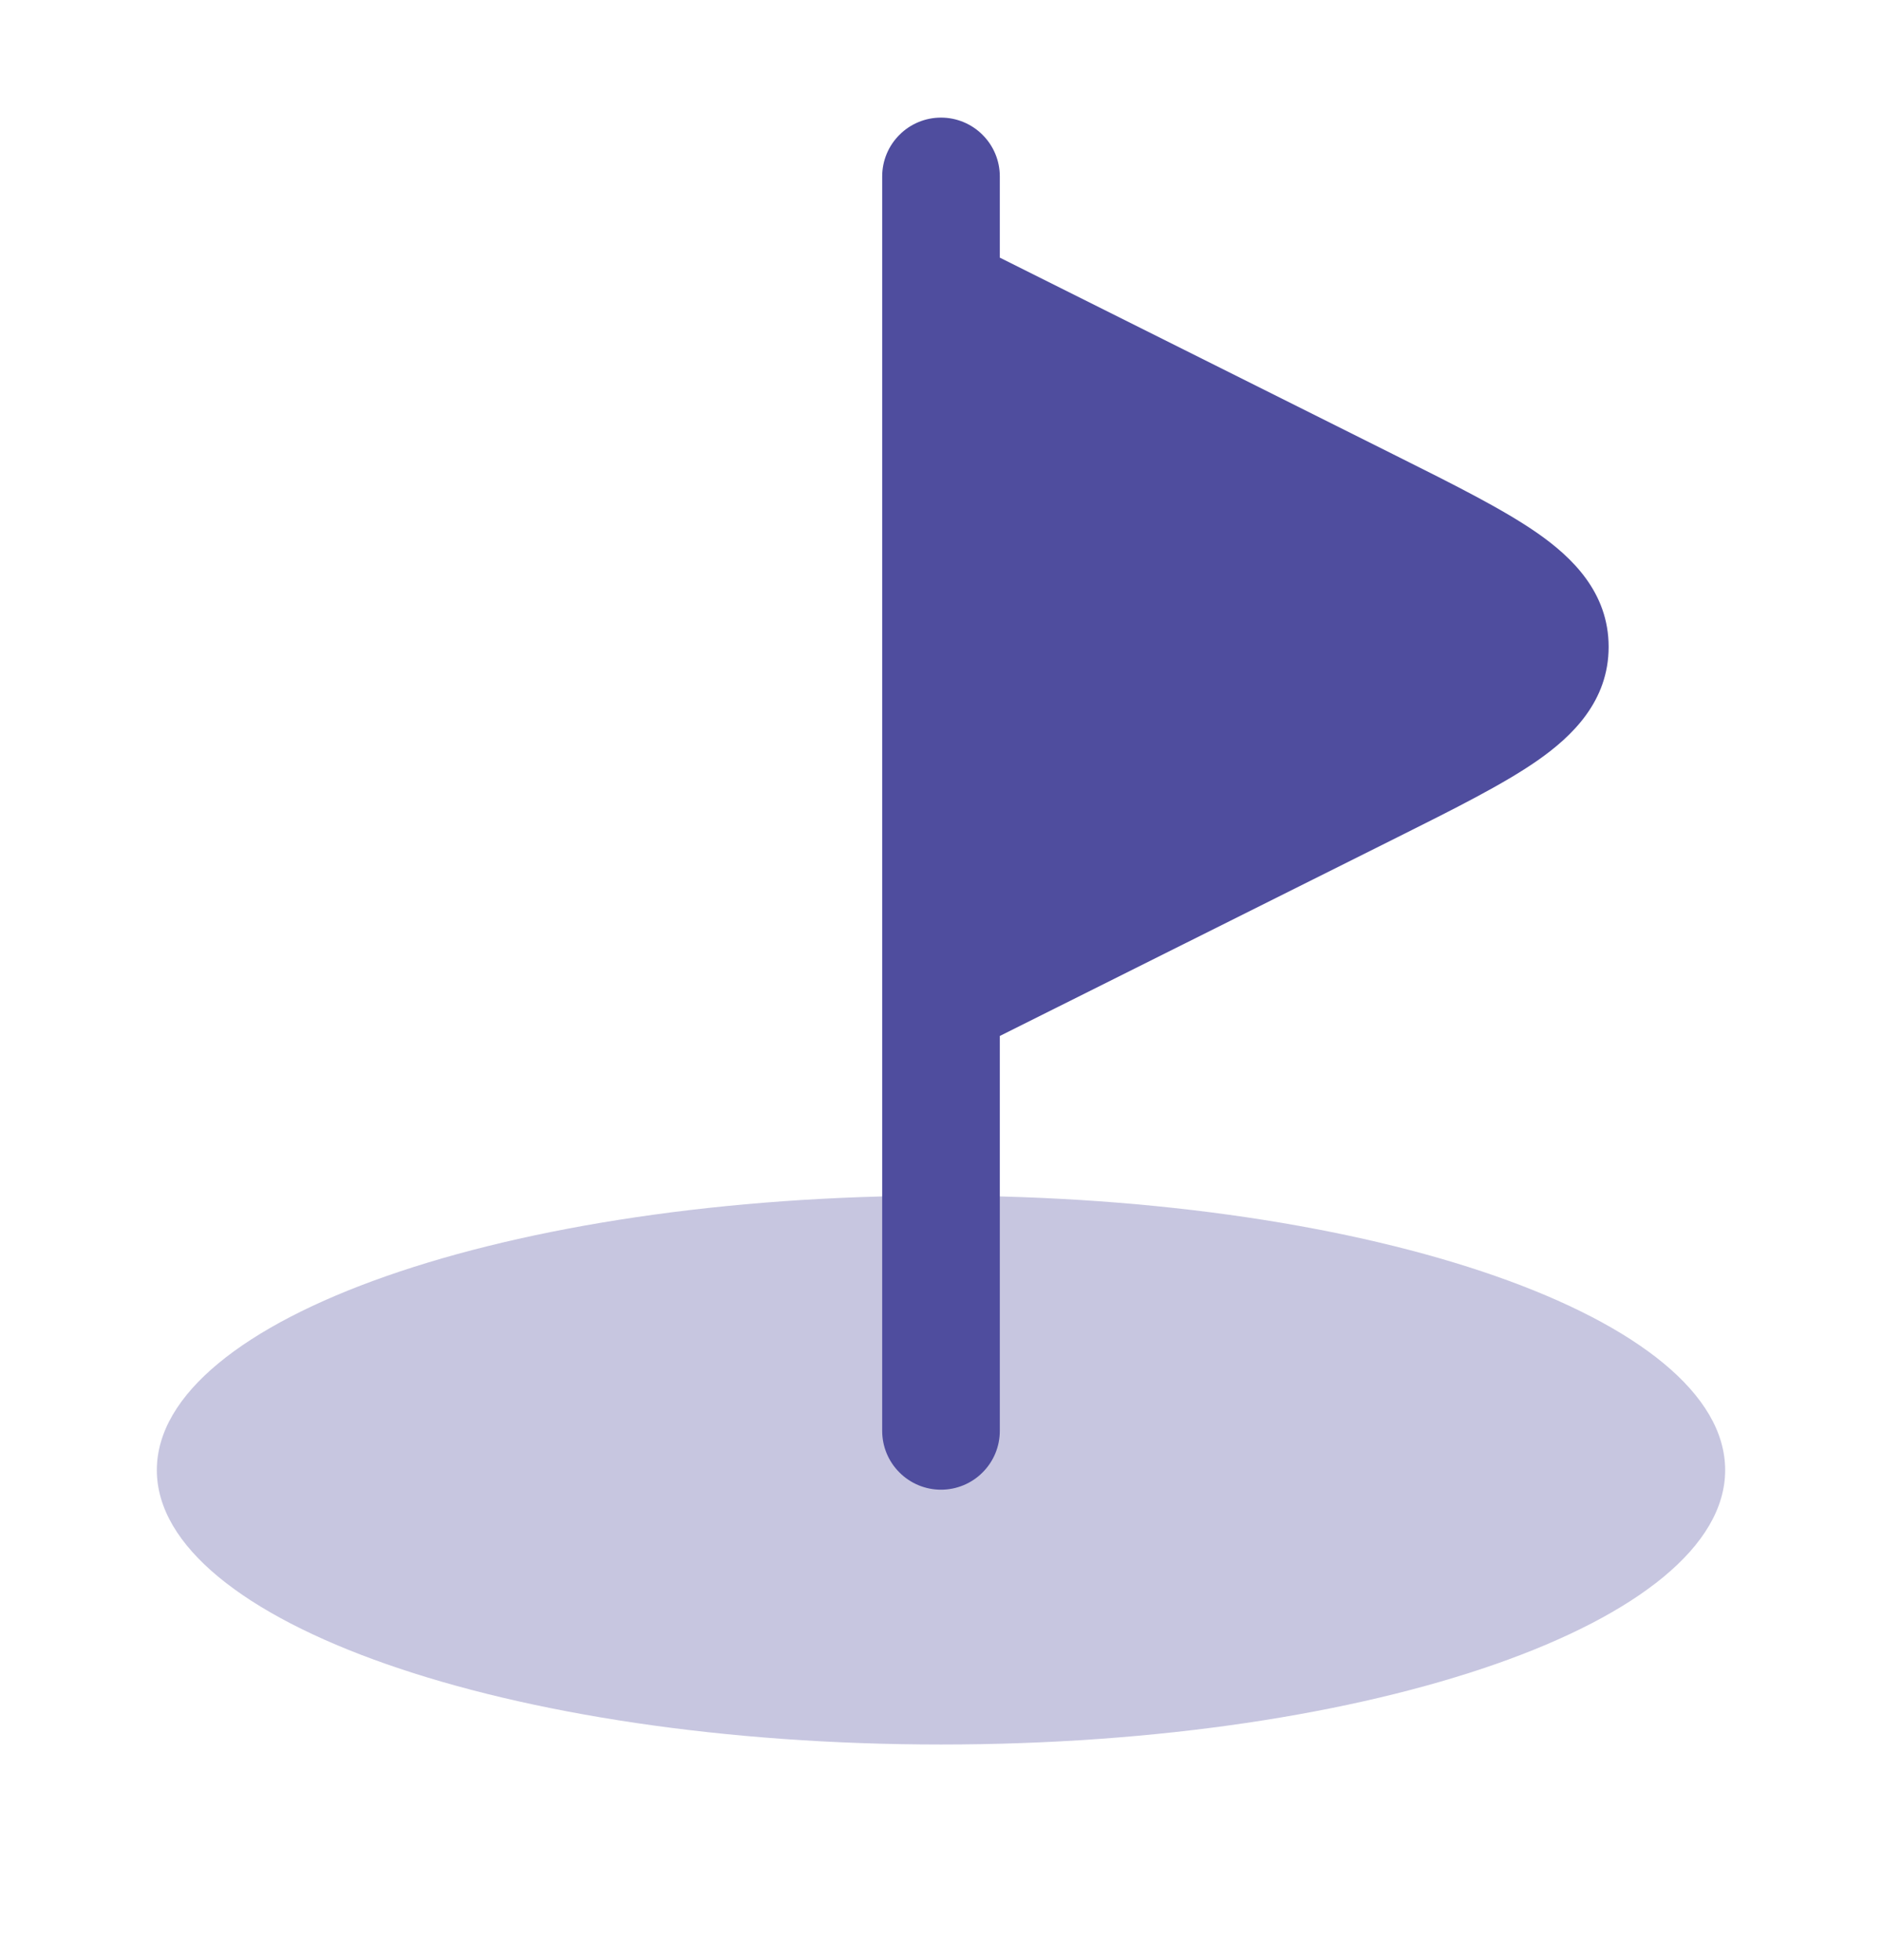 <svg width="24" height="25" viewBox="0 0 24 25" fill="none" xmlns="http://www.w3.org/2000/svg">
<path opacity="0.32" d="M12 22.25C17.523 22.25 22 20.683 22 18.75C22 16.817 17.523 15.25 12 15.25C6.477 15.25 2 16.817 2 18.75C2 20.683 6.477 22.25 12 22.25Z" fill="#4F4D9E"/>
<path d="M12 1.5C12.199 1.5 12.39 1.579 12.53 1.72C12.671 1.86 12.75 2.051 12.75 2.25V3.286L17.758 5.79L17.812 5.817C18.546 6.184 19.172 6.497 19.608 6.801C20.05 7.11 20.514 7.557 20.514 8.25C20.514 8.943 20.05 9.39 19.608 9.699C19.172 10.003 18.546 10.316 17.812 10.683L12.75 13.213V18.25C12.75 18.449 12.671 18.64 12.53 18.78C12.39 18.921 12.199 19 12 19C11.801 19 11.61 18.921 11.47 18.78C11.329 18.64 11.25 18.449 11.25 18.25V2.25C11.25 2.051 11.329 1.86 11.47 1.72C11.61 1.579 11.801 1.5 12 1.5Z" fill="#4F4D9E"/>
</svg>
